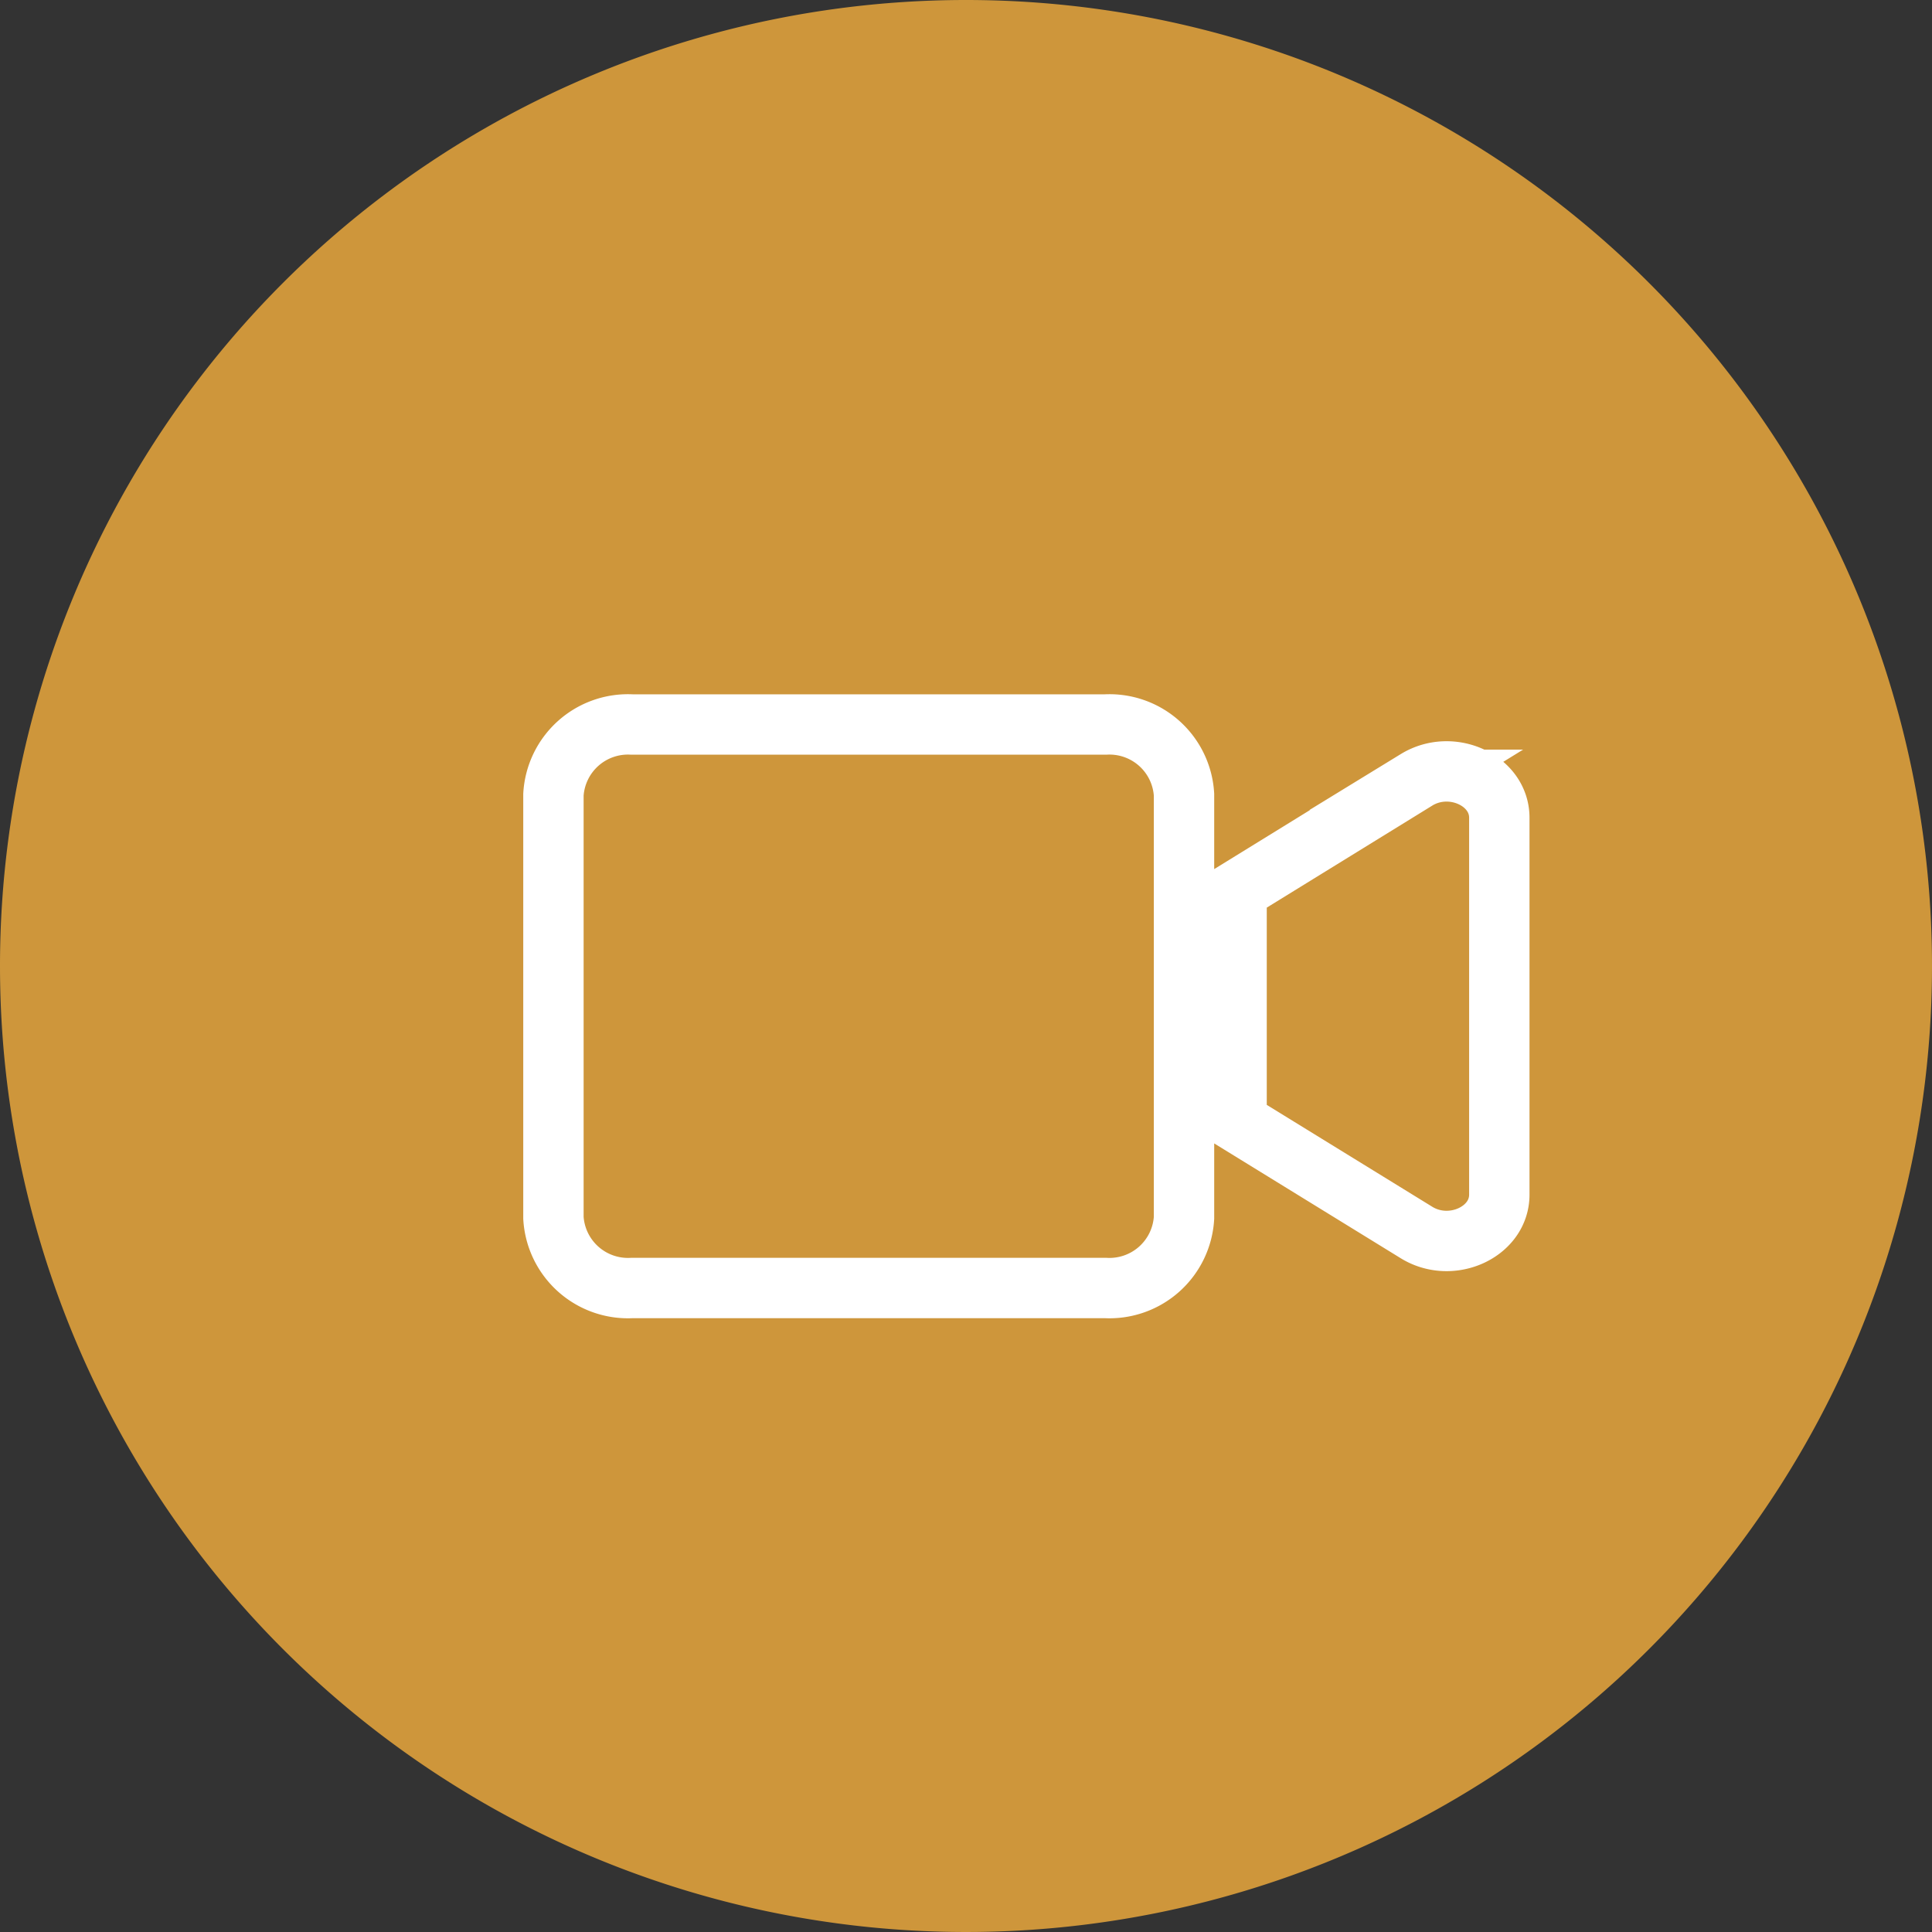 <svg xmlns="http://www.w3.org/2000/svg" width="96" height="96" viewBox="0 0 96 96">
  <rect x="0" y="0" width="96" height="96" fill="#333333" stroke="none"/>
  <g id="Group_49" data-name="Group 49" transform="translate(-112 -1538)">
    <path id="Path_209" data-name="Path 209" d="M48,0A48,48,0,1,1,0,48,48,48,0,0,1,48,0Z" transform="translate(112 1538)" fill="#ce963b"/>
    <path id="video-solid" d="M27.433,64H3.9A3.71,3.71,0,0,0,0,67.485V88.515A3.71,3.71,0,0,0,3.9,92H27.433a3.71,3.71,0,0,0,3.9-3.485V67.485A3.71,3.71,0,0,0,27.433,64Zm15.455,2.749-8.943,5.513V83.739l8.943,5.505C44.617,90.308,47,89.222,47,87.363V68.63C47,66.778,44.626,65.684,42.887,66.749Z" transform="translate(139.5 1510)" fill="none" stroke="#fff" stroke-width="3"/>
  </g>
</svg>
